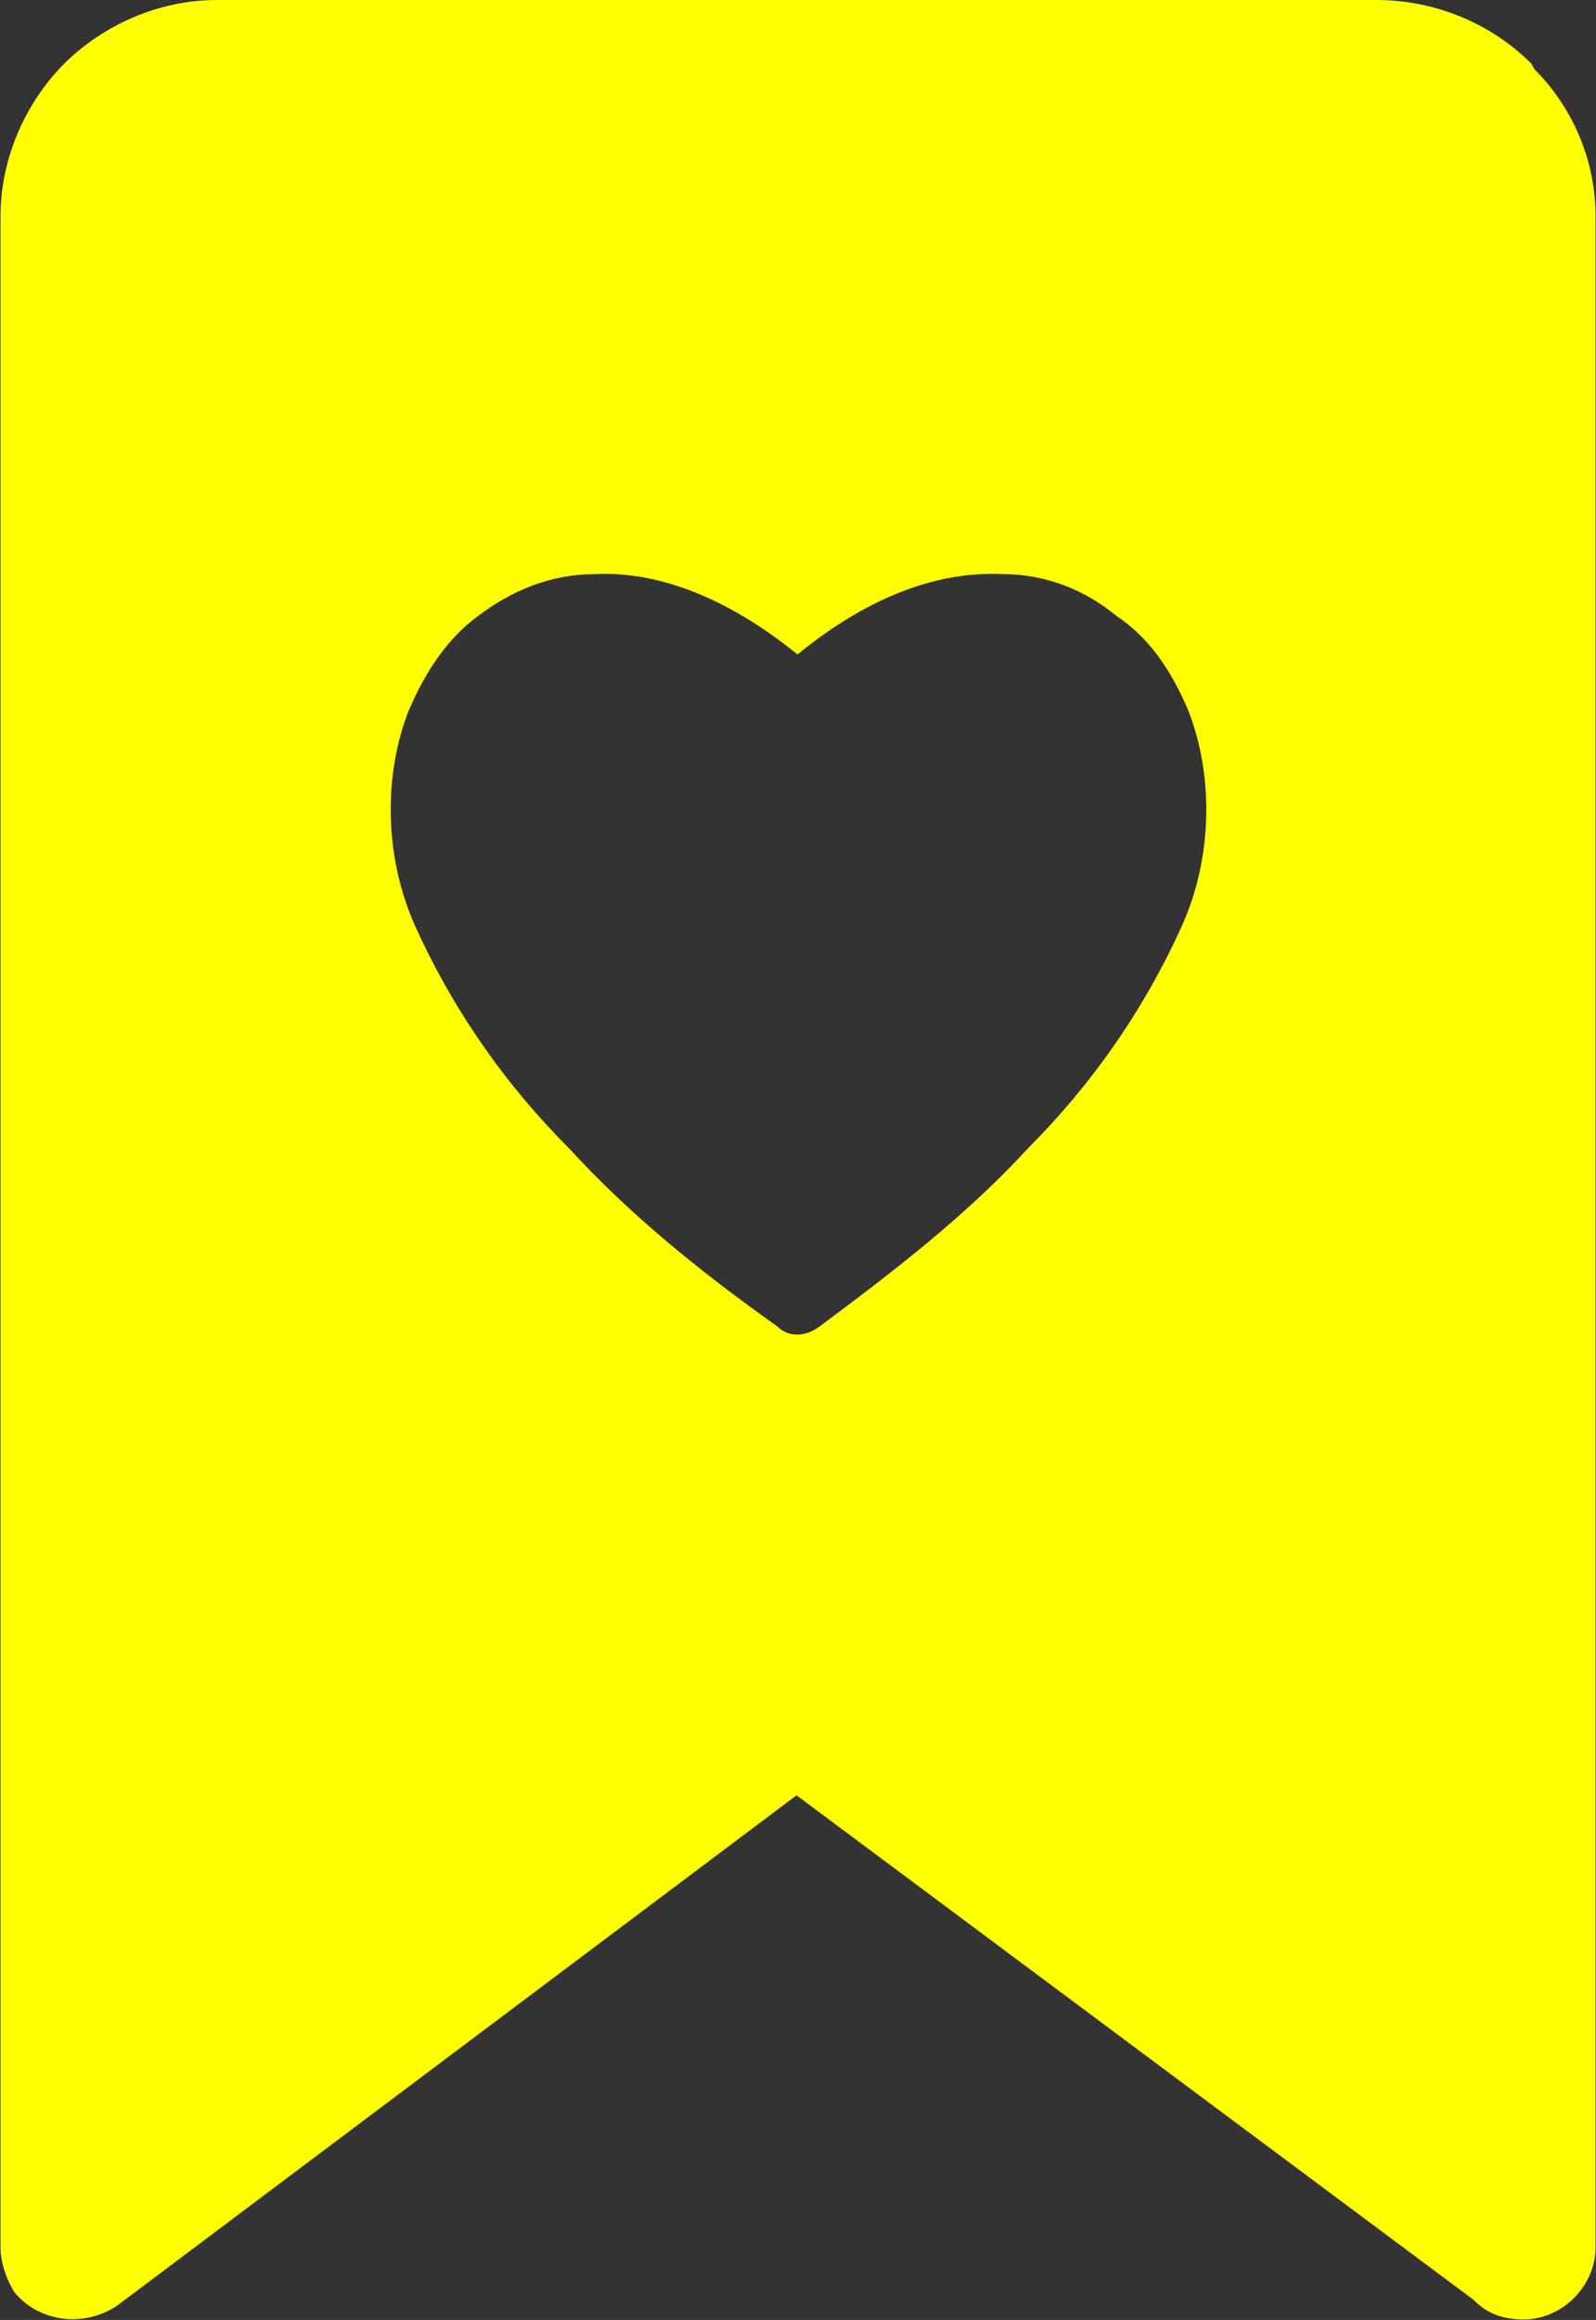 <?xml version="1.0" encoding="utf-8"?>
<!-- Generator: Adobe Illustrator 26.0.3, SVG Export Plug-In . SVG Version: 6.00 Build 0)  -->
<svg version="1.1" id="Слой_1" xmlns="http://www.w3.org/2000/svg" xmlns:xlink="http://www.w3.org/1999/xlink" x="0px" y="0px"
	 viewBox="0 0 326 473.6" style="enable-background:new 0 0 326 473.6;" xml:space="preserve">
<rect x="0" y="0" width="326" height="473.6" fill="#333333" stroke="none"/>
<style type="text/css">
	.st0{clip-path:url(#SVGID_00000131340025374427669480000002593639908754086588_);}
	.st1{fill-rule:evenodd;clip-rule:evenodd;}
</style>
<g>
	<defs>
		<rect id="SVGID_1_" width="326" height="473.6"/>
	</defs>
	<clipPath id="SVGID_00000080206028191460201610000000570184666287949483_">
		<use xlink:href="#SVGID_1_"  style="overflow:visible;"/>
	</clipPath>
	<g style="clip-path:url(#SVGID_00000080206028191460201610000000570184666287949483_);">
		<path fill="#FFFF00" class="st1" d="M44.3,0h236.8c12.5,0,23.8,5.1,31.7,13l0.6,1.1c7.9,7.9,12.5,18.7,12.5,30v414.7c0,7.9-6.8,14.7-14.7,14.7
			c-4,0-7.4-1.1-10.2-4L162.7,366.5L23.9,470.7c-6.8,4.5-15.9,3.4-21-2.8c-1.7-2.8-2.8-6.2-2.8-9.1V44.2c0-11.9,5.1-23.2,13-31.2
			C21.1,5.1,32.4,0,44.3,0L44.3,0z M158.8,270.8c-15.9-11.3-30-22.7-42.5-36.3c-13-13-23.8-28.3-31.7-45.9
			c-6.2-14.2-6.2-30.6-1.1-43.6c3.4-7.9,7.9-14.7,14.2-19.3c6.8-5.1,14.7-8.5,23.8-8.5c11.9-0.6,26.1,4,41.4,16.4
			c15.3-12.5,29.5-17,41.9-16.4c9.1,0,17,3.4,23.2,8.5c6.8,4.5,11.3,11.3,14.7,19.3c5.1,13,5.1,29.5-1.1,43.6
			c-7.9,17.6-18.7,32.9-31.7,45.9c-12.5,13.6-27.2,24.9-42.5,36.3C164.4,273,161,273,158.8,270.8L158.8,270.8z"/>
	</g>
</g>
</svg>
